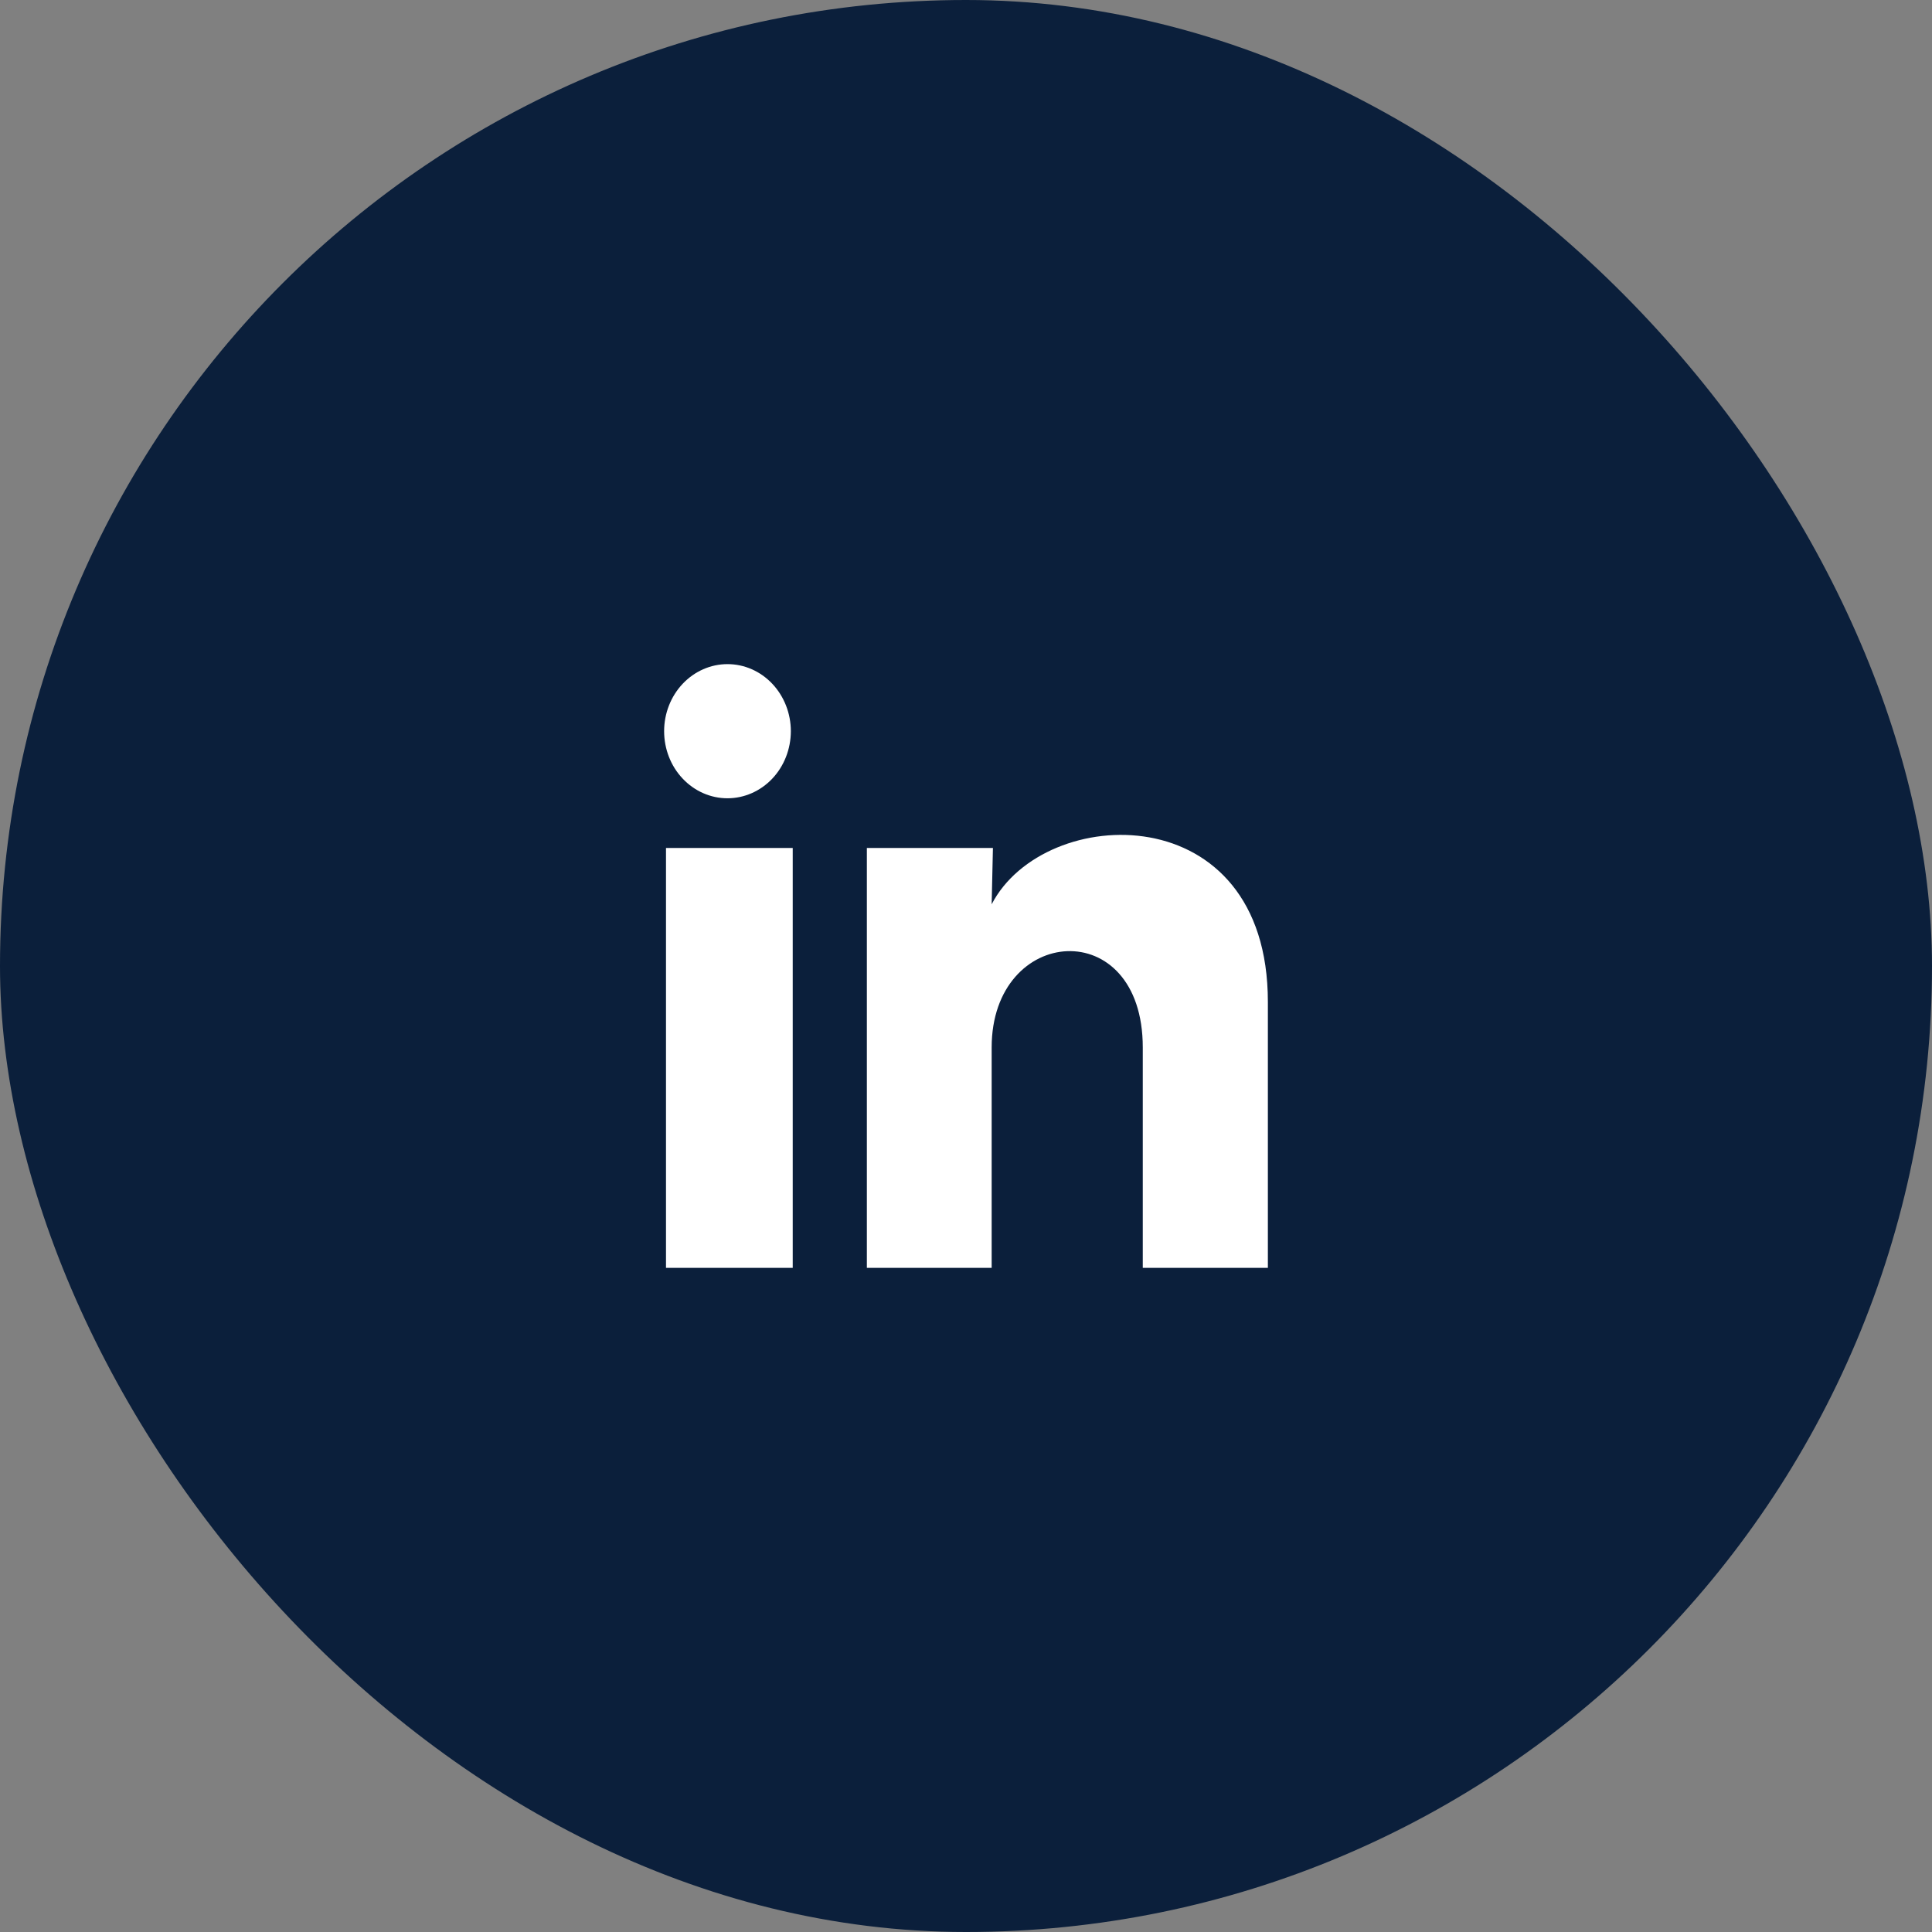 <svg width="32" height="32" viewBox="0 0 32 32" fill="none" xmlns="http://www.w3.org/2000/svg">
<rect x="0" y="0" width="32" height="32" fill="#808080" stroke="none"/>
<rect width="32" height="32" rx="16" fill="#0B1F3B"/>
<path d="M13.099 12.112C13.098 12.406 12.988 12.689 12.791 12.897C12.594 13.105 12.327 13.222 12.049 13.222C11.771 13.222 11.504 13.105 11.307 12.896C11.11 12.688 11 12.405 11 12.111C11 11.816 11.111 11.533 11.308 11.325C11.505 11.117 11.771 11 12.05 11C12.328 11 12.595 11.117 12.792 11.326C12.988 11.534 13.099 11.817 13.099 12.112ZM13.13 14.045H11.031V21H13.13V14.045ZM16.446 14.045H14.358V21H16.425V17.35C16.425 15.317 18.928 15.128 18.928 17.35V21H21V16.595C21 13.167 17.296 13.295 16.425 14.978L16.446 14.045Z" fill="white"/>
</svg>
